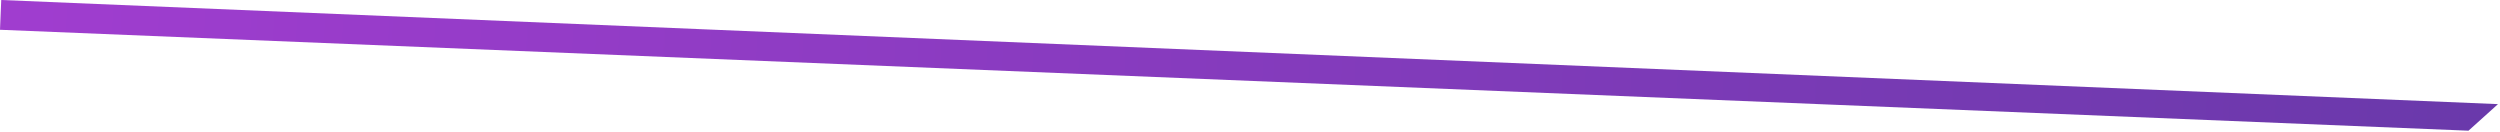 <svg width="755" height="40" viewBox="0 0 755 40" fill="none" xmlns="http://www.w3.org/2000/svg">
<path d="M745.483 39.468L754.386 31.446L0.375 0L-1.87531e-05 8.992L745.483 39.468Z" fill="url(#paint0_linear)"/>
<defs>
<linearGradient id="paint0_linear" x1="-14.444" y1="-0.092" x2="763.317" y2="40.75" gradientUnits="userSpaceOnUse">
<stop stop-color="#A13DD0"/>
<stop stop-color="#A13DD0"/>
<stop offset="0" stop-color="#A13DD0"/>
<stop offset="1" stop-color="#6939AA"/>
</linearGradient>
</defs>
</svg>

